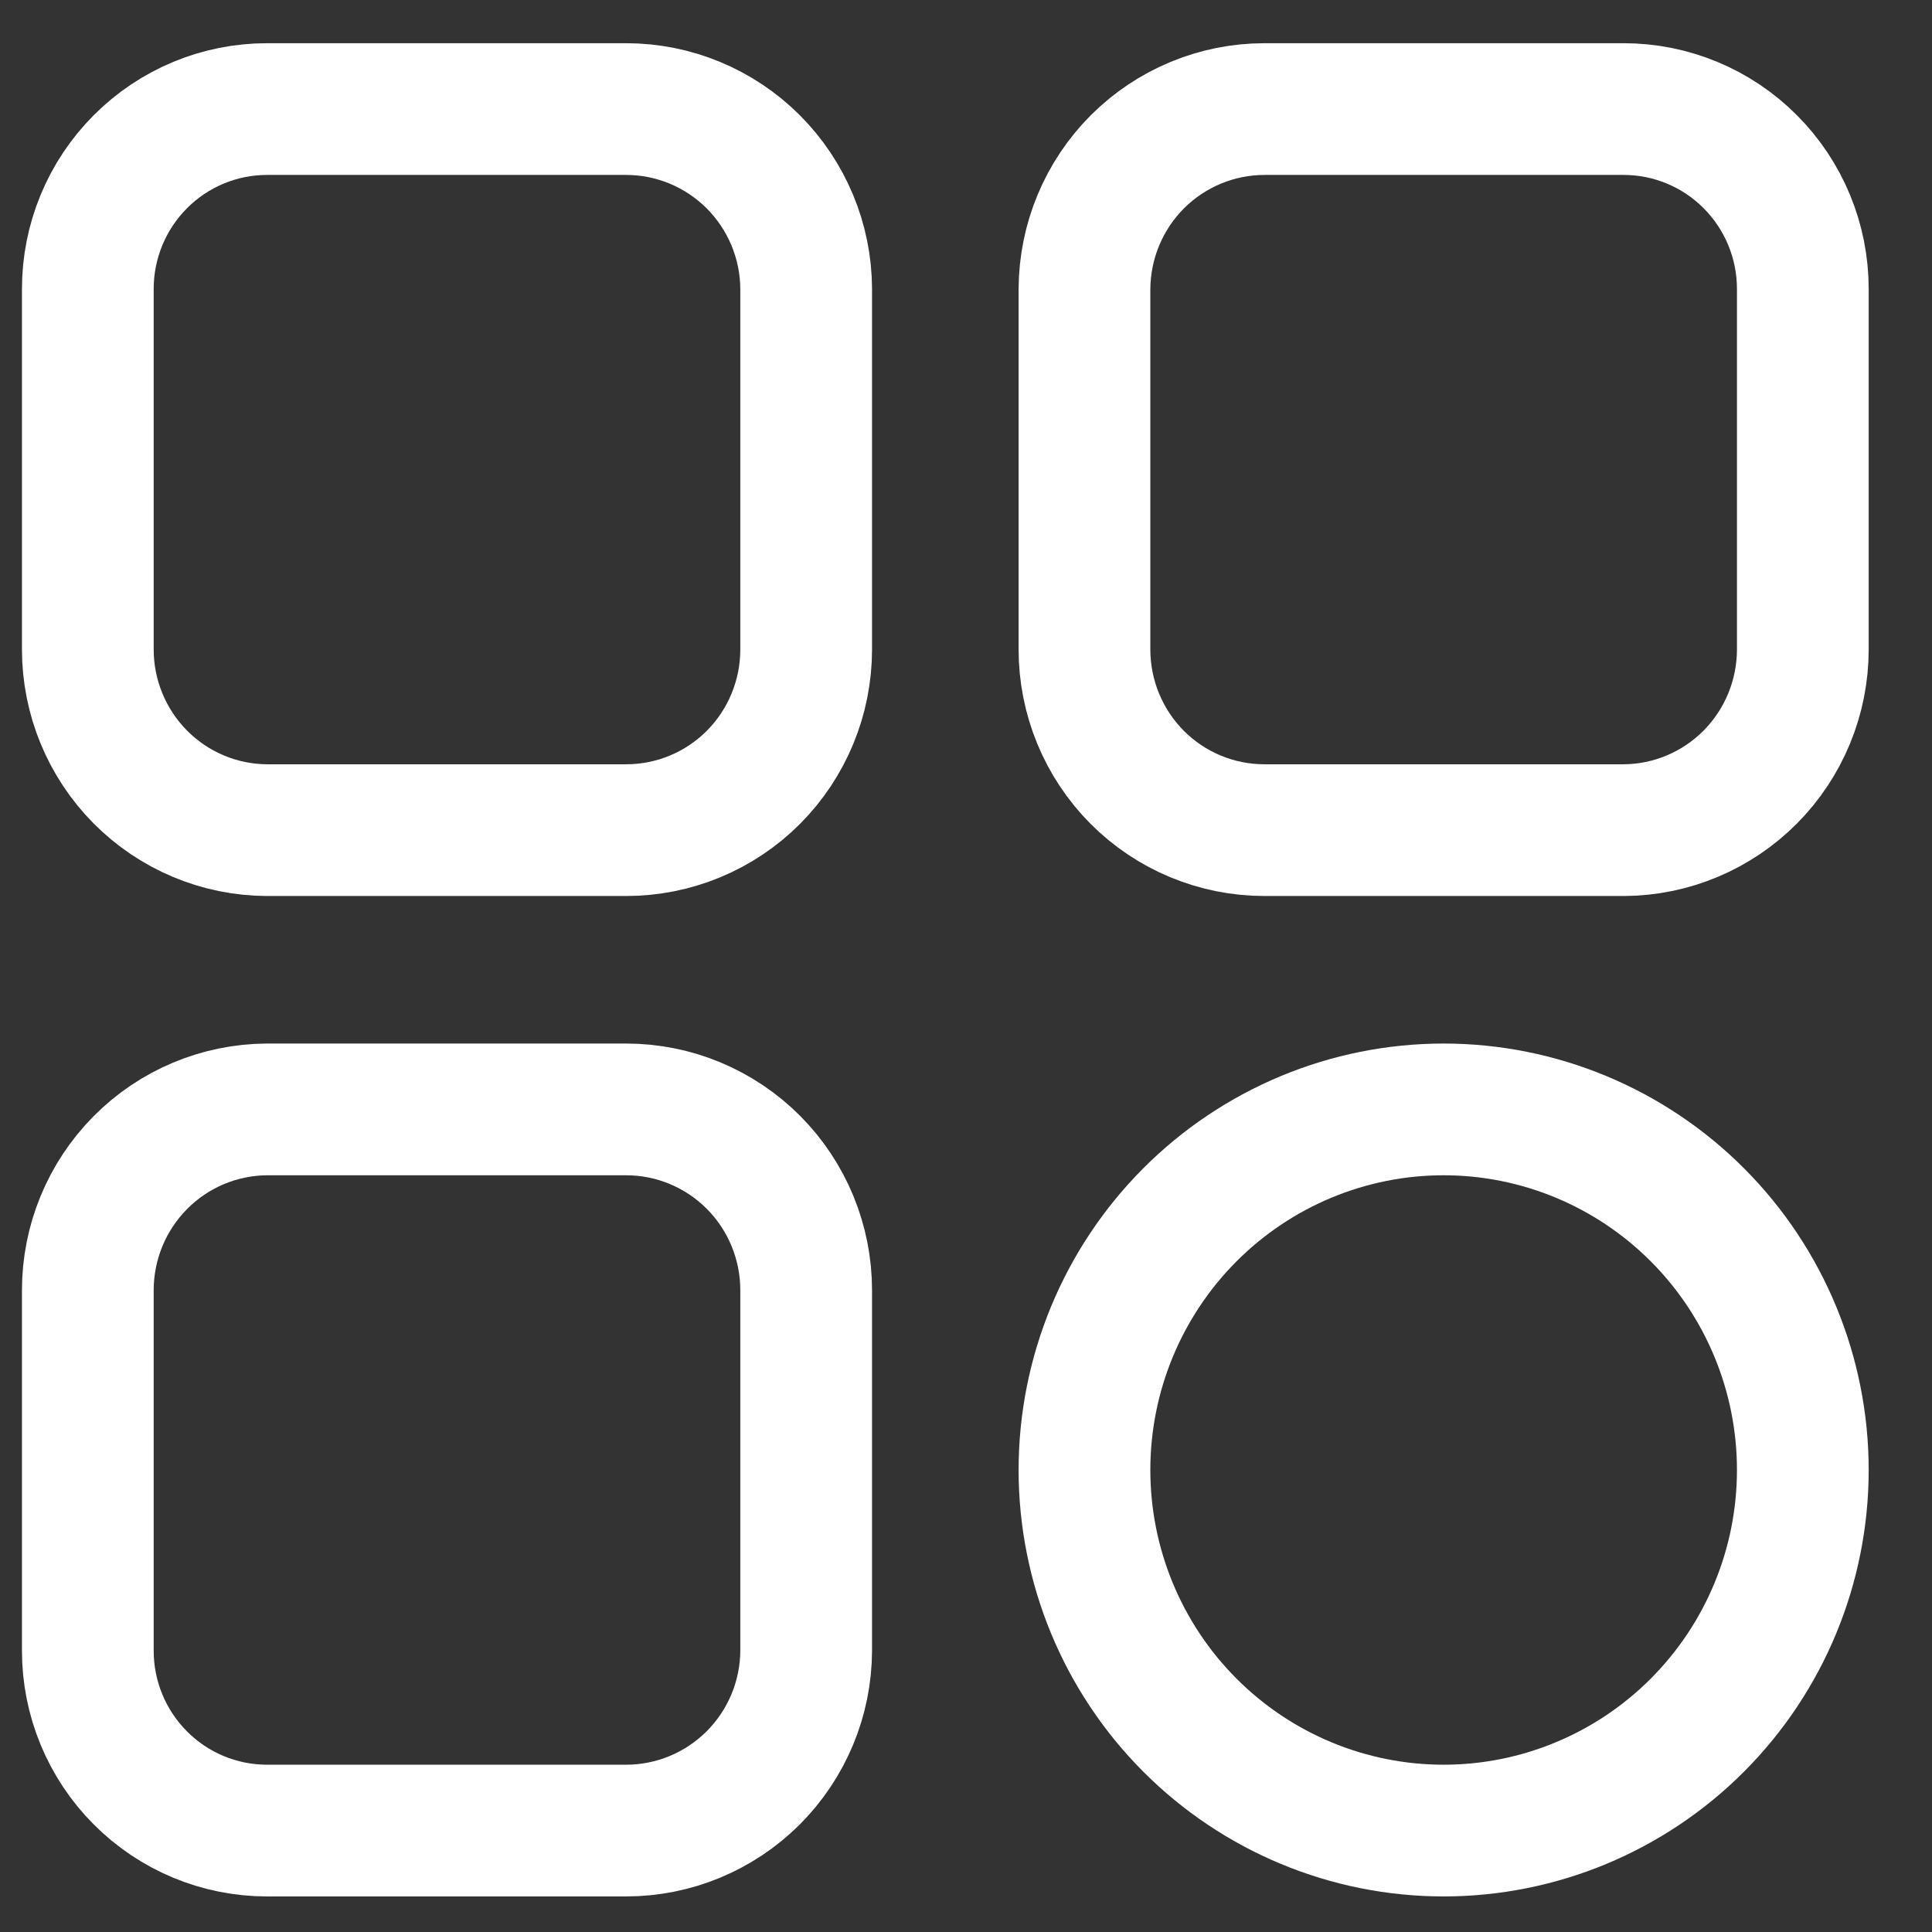 <svg width="22" height="22" viewBox="0 0 22 22" fill="none" xmlns="http://www.w3.org/2000/svg">
<rect x="0" y="0" width="22" height="22" fill="#333333" stroke="none"/>
<path d="M7.13 1.242H3.04C2.499 1.242 1.98 1.458 1.598 1.842C1.215 2.226 1 2.747 1 3.29V7.395C1 7.939 1.215 8.461 1.597 8.847C1.979 9.232 2.498 9.451 3.04 9.453H7.13C7.674 9.453 8.195 9.237 8.58 8.851C8.964 8.465 9.18 7.941 9.18 7.395V3.29C9.178 2.746 8.96 2.225 8.576 1.841C8.192 1.458 7.672 1.242 7.13 1.242Z" stroke="white" stroke-width="1.5" stroke-linecap="round" stroke-linejoin="round"/>
<path d="M18.489 1.242H14.399C13.857 1.242 13.337 1.458 12.953 1.841C12.569 2.225 12.352 2.746 12.349 3.29V7.395C12.349 7.941 12.565 8.465 12.949 8.851C13.334 9.237 13.855 9.453 14.399 9.453H18.489C19.031 9.451 19.55 9.232 19.932 8.847C20.314 8.461 20.529 7.939 20.529 7.395V3.29C20.529 2.747 20.314 2.226 19.931 1.842C19.549 1.458 19.03 1.242 18.489 1.242Z" stroke="white" stroke-width="1.5" stroke-linecap="round" stroke-linejoin="round"/>
<path d="M7.13 12.633H3.04C2.498 12.636 1.979 12.854 1.597 13.24C1.215 13.626 1 14.148 1 14.692V18.797C1 19.34 1.215 19.861 1.598 20.245C1.98 20.629 2.499 20.845 3.04 20.845H7.13C7.672 20.845 8.192 20.629 8.576 20.246C8.96 19.862 9.178 19.341 9.18 18.797V14.692C9.18 14.146 8.964 13.622 8.58 13.236C8.195 12.85 7.674 12.633 7.13 12.633Z" stroke="white" stroke-width="1.5" stroke-linecap="round" stroke-linejoin="round"/>
<path d="M16.439 12.633C15.354 12.633 14.314 13.066 13.547 13.836C12.78 14.606 12.349 15.65 12.349 16.739C12.349 17.828 12.78 18.872 13.547 19.642C14.314 20.412 15.354 20.845 16.439 20.845C17.523 20.845 18.564 20.412 19.331 19.642C20.098 18.872 20.529 17.828 20.529 16.739C20.529 15.65 20.098 14.606 19.331 13.836C18.564 13.066 17.523 12.633 16.439 12.633Z" stroke="white" stroke-width="1.5" stroke-linecap="round" stroke-linejoin="round"/>
</svg>
